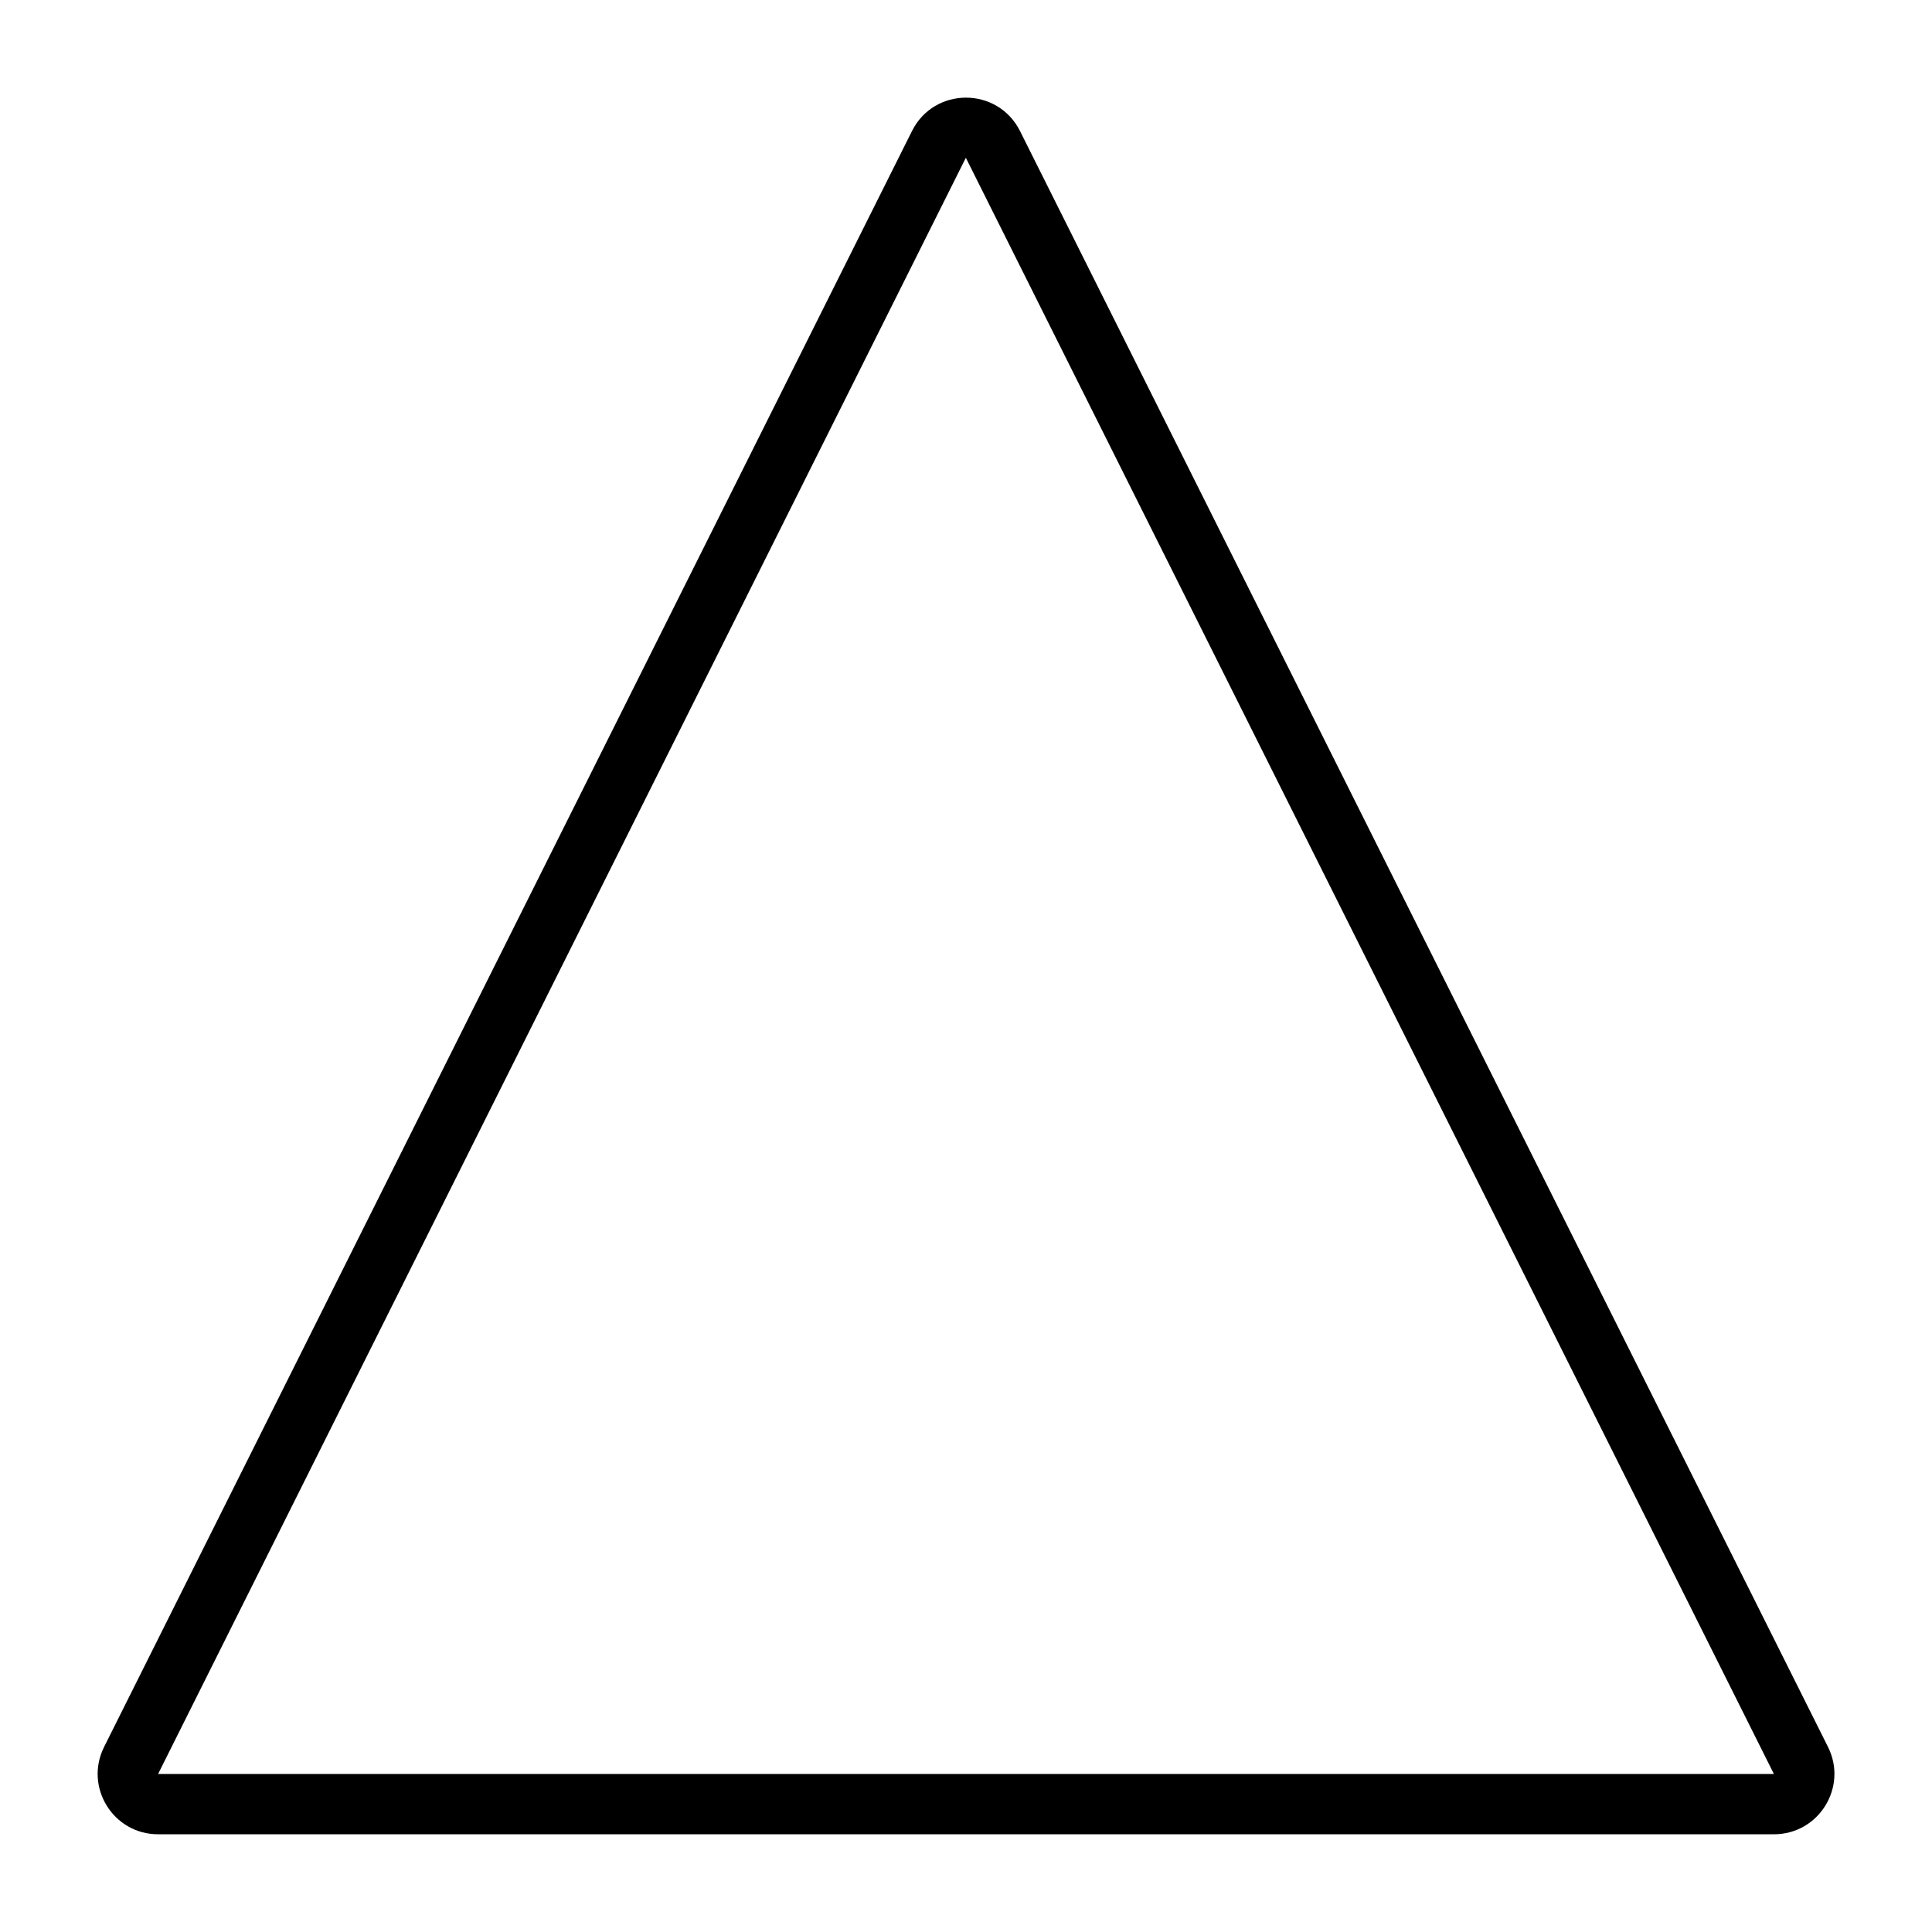 <?xml version="1.0" encoding="utf-8"?>
<!-- Generator: Adobe Illustrator 17.1.0, SVG Export Plug-In . SVG Version: 6.00 Build 0)  -->
<!DOCTYPE svg PUBLIC "-//W3C//DTD SVG 1.1//EN" "http://www.w3.org/Graphics/SVG/1.1/DTD/svg11.dtd">
<svg version="1.1" xmlns="http://www.w3.org/2000/svg" xmlns:xlink="http://www.w3.org/1999/xlink" x="0px" y="0px" width="24px"
	 height="24px" viewBox="0 0 24 24" enable-background="new 0 0 24 24" xml:space="preserve">
<g id="hot">
</g>
<g id="new">
	<g>
		<path d="M12,1.964l10.036,20.073H1.964L11.996,1.964C11.996,1.964,11.998,1.964,12,1.964 M12,1.213
			c-0.266,0-0.533,0.138-0.671,0.415L1.293,21.701c-0.249,0.499,0.113,1.085,0.671,1.085h20.073c0.558,0,0.92-0.587,0.671-1.085
			L12.671,1.628C12.533,1.352,12.266,1.213,12,1.213L12,1.213z"/>
	</g>
</g>
<g id="rising">
</g>
<g id="controversial">
</g>
<g id="top">
</g>
<g id="gilded">
</g>
<g id="promoted">
</g>
</svg>
